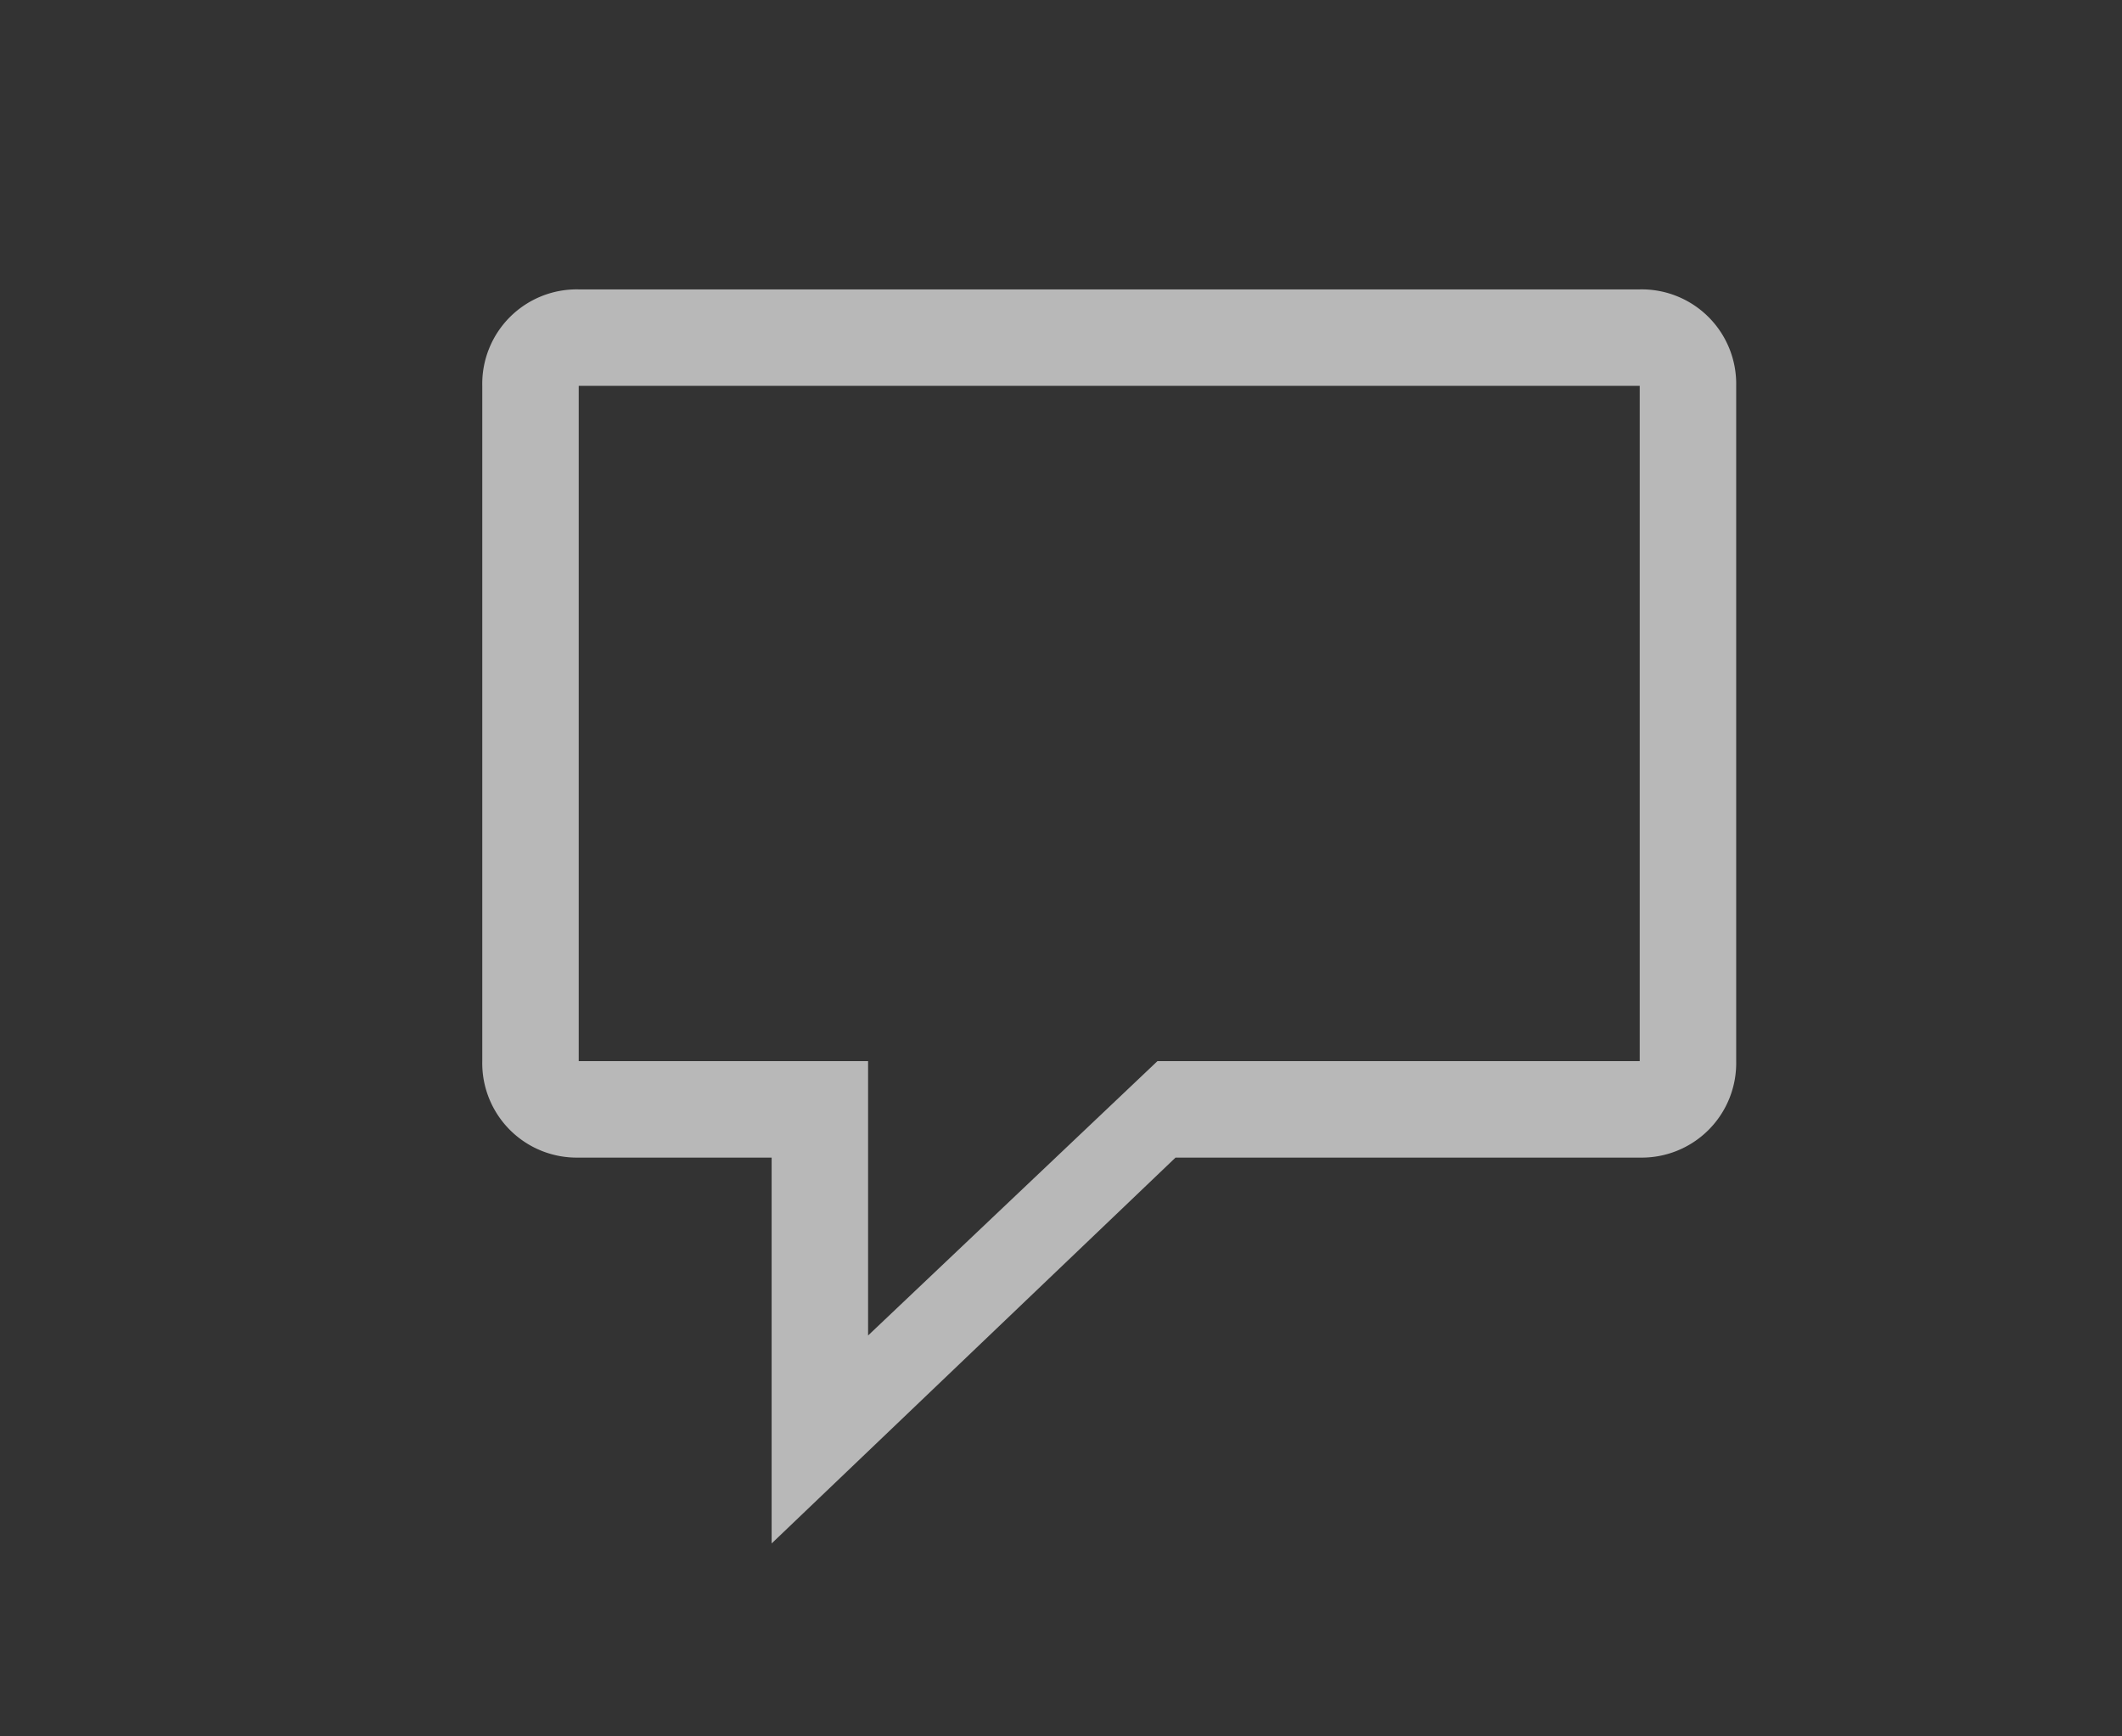 <svg id="SP_ClosedCaptions_Lg_N_D_2x" data-name="SP_ClosedCaptions_Lg_N_D@2x" xmlns="http://www.w3.org/2000/svg" width="44" height="36" viewBox="0 0 44 36">
  <rect x="0" y="0" width="44" height="36" fill="#333333" stroke="none"/>
  <defs>
    <style>
      .fill {
        fill: #fff;
        fill-rule: evenodd;
        opacity: 0.65;
      }

      
    </style>
  </defs>
  <title>SP_ClosedCaptions_Lg_N_D@2x</title>
  <path id="Fill" class="fill" d="M34,6H12a1.959,1.959,0,0,0-2,2V22a1.959,1.959,0,0,0,2,2h4v8l8.375-8H34a1.959,1.959,0,0,0,2-2V8A1.959,1.959,0,0,0,34,6ZM12,8H34V22H24l-6,5.688V22H12V8Z"/>
  </svg>